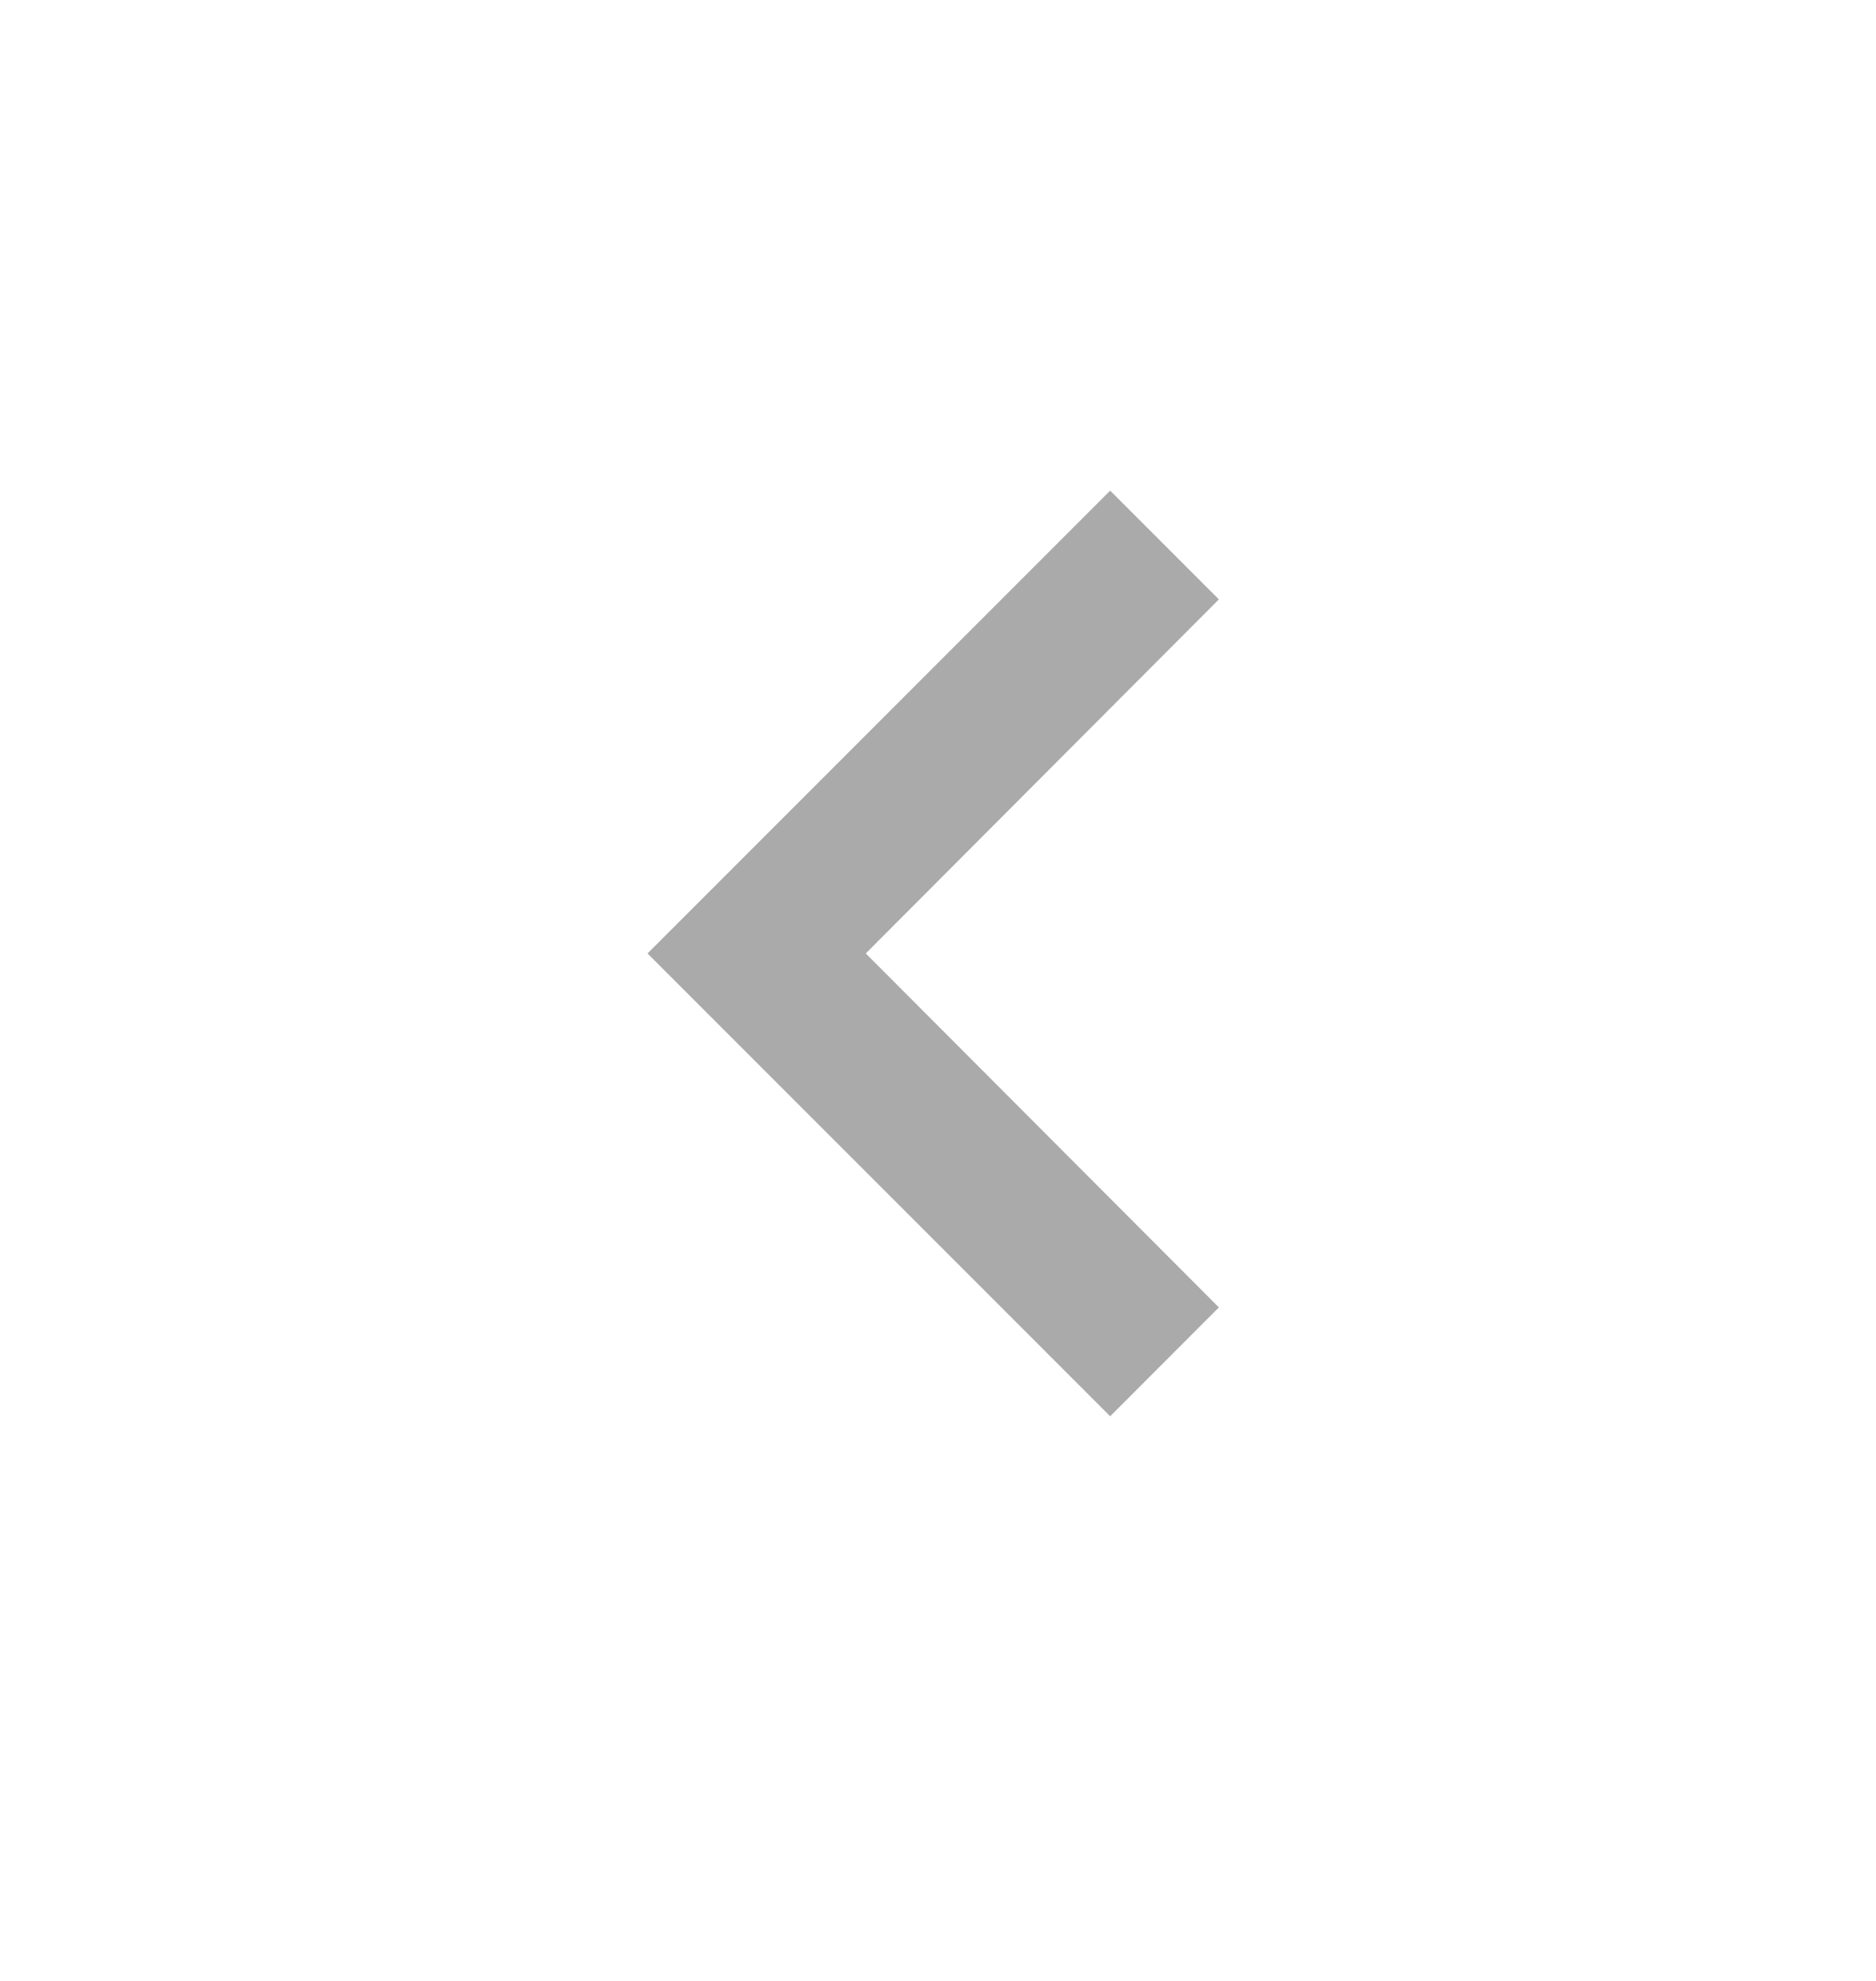 <svg width="18" height="19" viewBox="0 0 18 19" fill="none" xmlns="http://www.w3.org/2000/svg">
<path d="M11.695 5.749L10.652 4.706L6.213 9.145L10.652 13.584L11.695 12.54L8.307 9.145L11.695 5.749Z" fill="#AAAAAA"/>
</svg>
